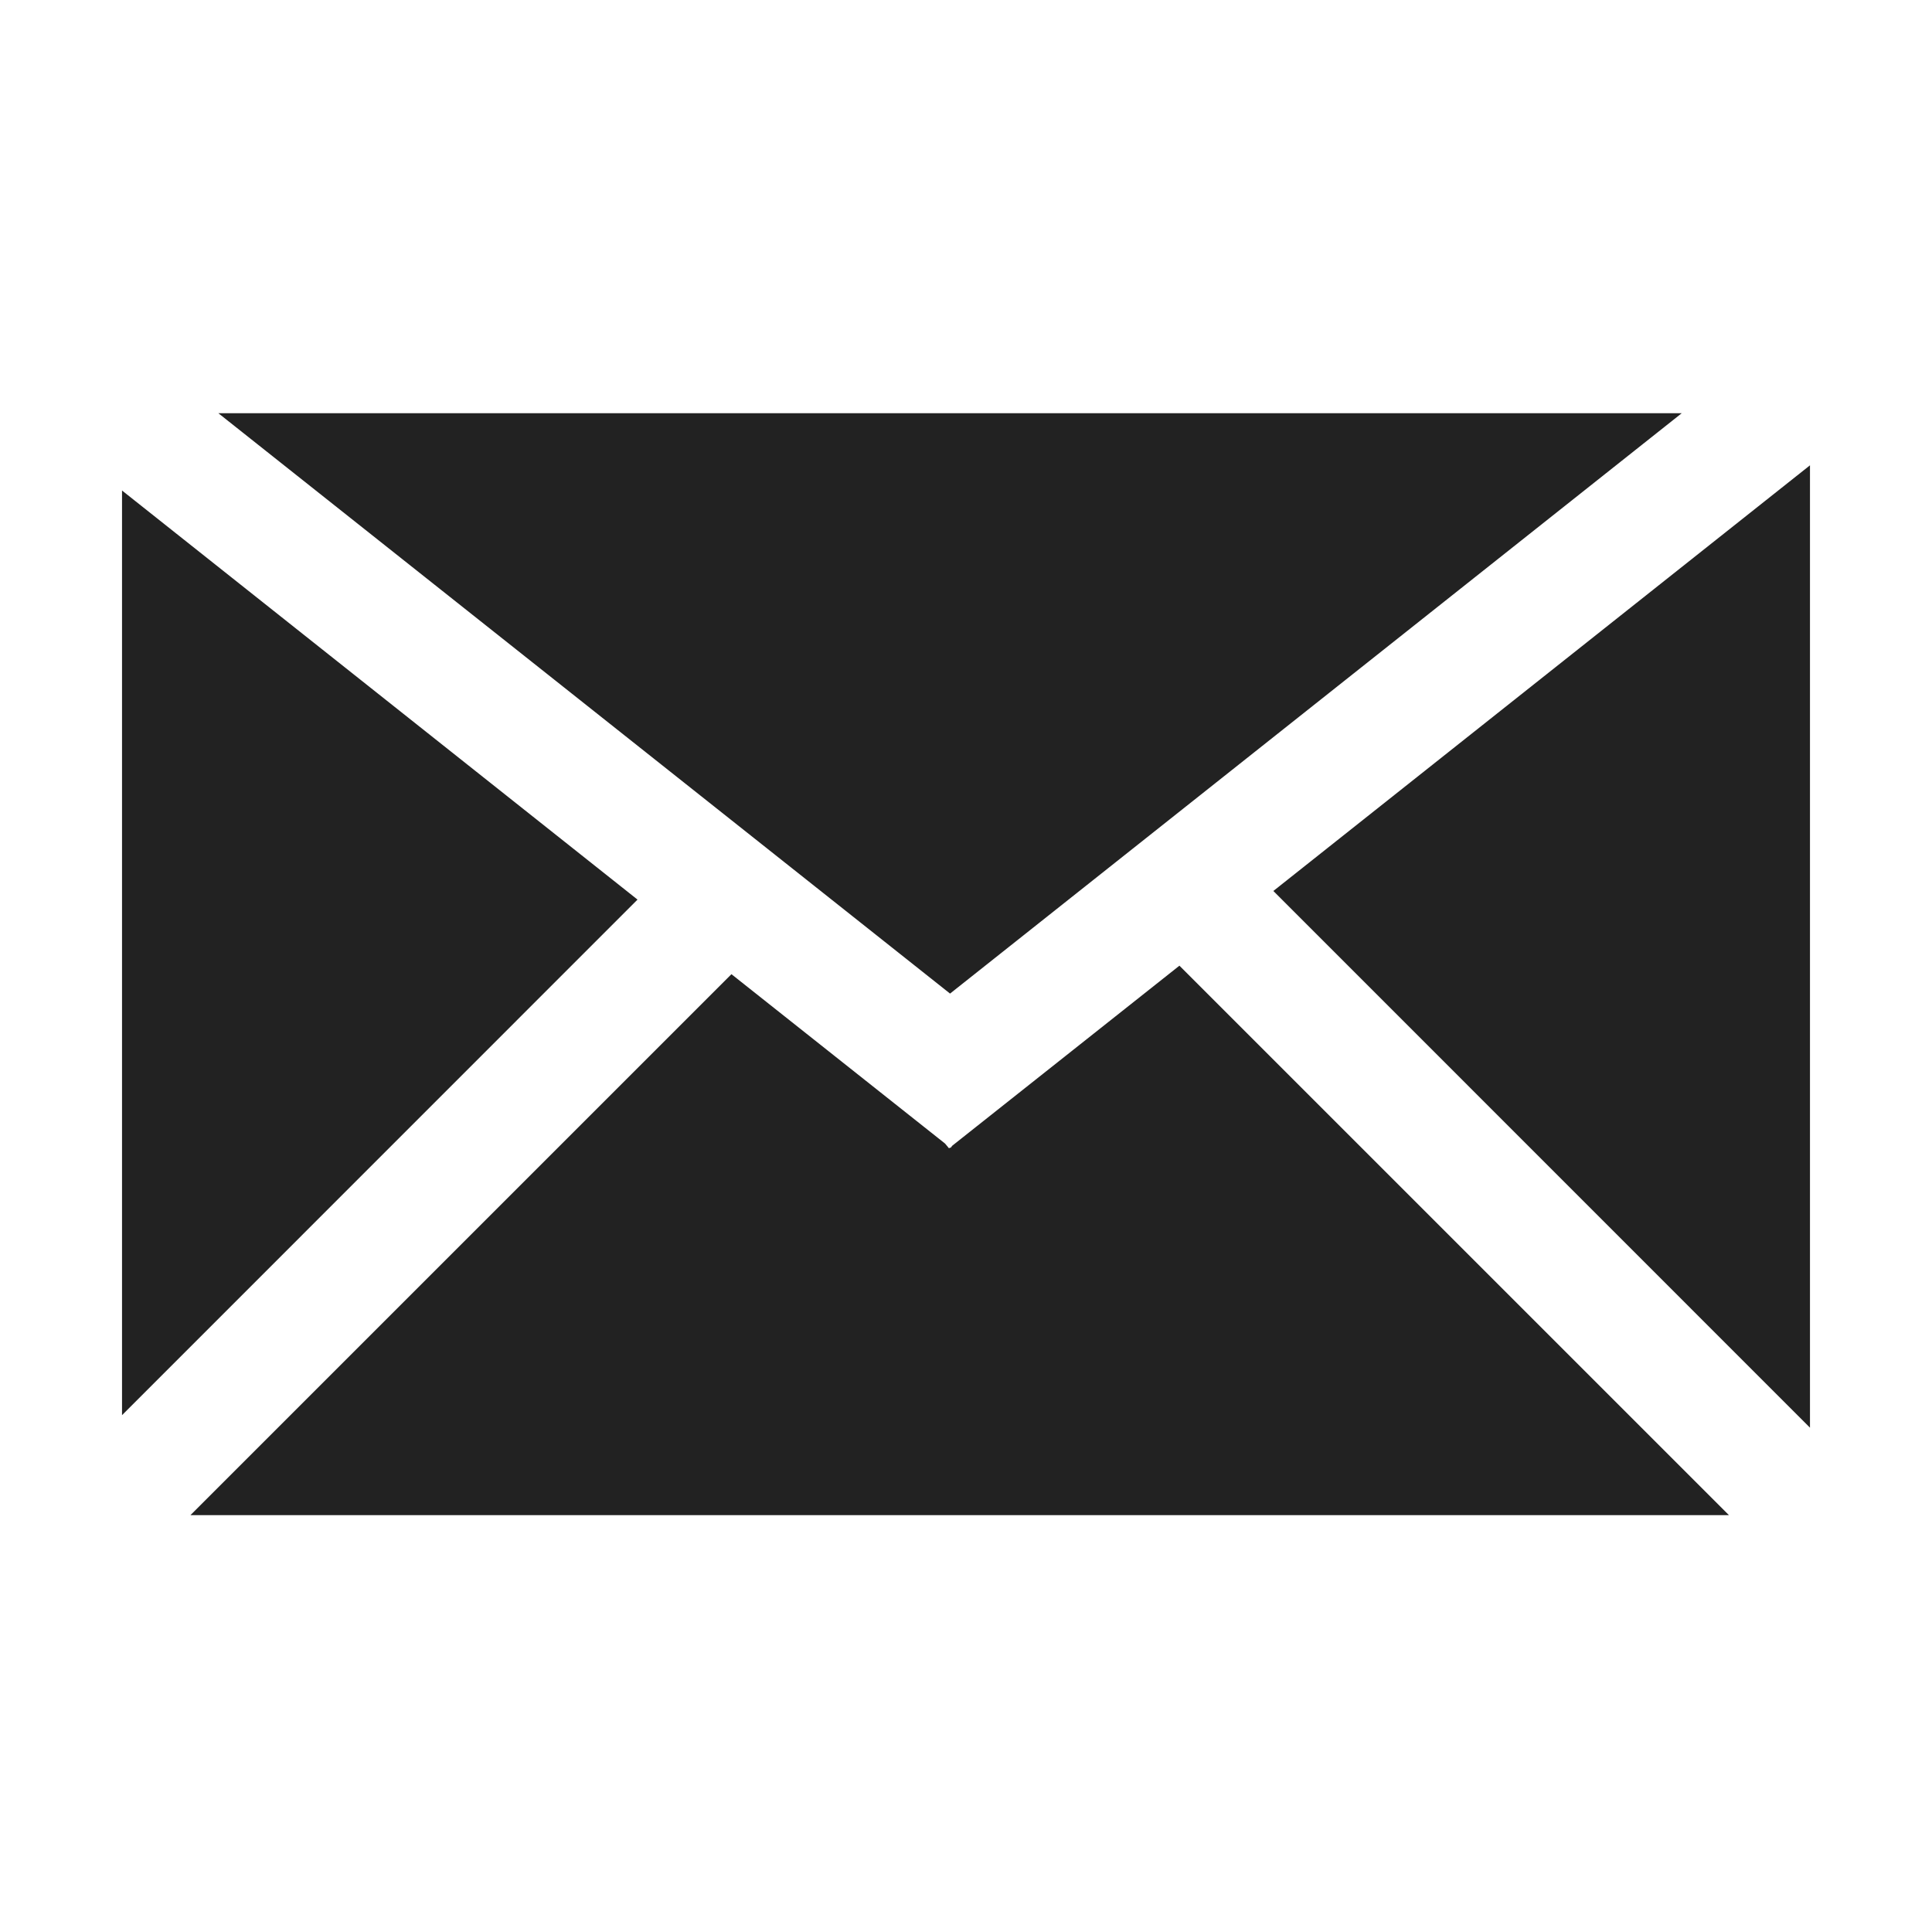 <?xml version="1.0" encoding="utf-8"?>
<!-- Generator: Adobe Illustrator 17.0.0, SVG Export Plug-In . SVG Version: 6.00 Build 0)  -->
<!DOCTYPE svg PUBLIC "-//W3C//DTD SVG 1.1//EN" "http://www.w3.org/Graphics/SVG/1.1/DTD/svg11.dtd">
<svg version="1.1" id="Linkedin" xmlns="http://www.w3.org/2000/svg" xmlns:xlink="http://www.w3.org/1999/xlink" x="0px" y="0px"
	 width="31.366px" height="31.309px" viewBox="0 0 31.366 31.309" enable-background="new 0 0 31.366 31.309" xml:space="preserve">
<g id="linkedin-linkedin">
	<path fill="#222222" d="M-164.087,19.567h5.047v16.224h-5.047V19.567z M-161.562,11.502c1.613,0,2.922,1.31,2.922,2.924
		s-1.31,2.924-2.922,2.924c-1.619,0-2.925-1.31-2.925-2.924S-163.181,11.502-161.562,11.502"/>
	<path fill="#222222" d="M-155.876,19.567h4.833v2.218h0.07c0.672-1.276,2.318-2.621,4.771-2.621c5.105,0,6.049,3.359,6.049,7.729
		v8.898h-5.042v-7.89c0-1.881-0.032-4.302-2.62-4.302c-2.624,0-3.024,2.05-3.024,4.167v8.024h-5.036V19.567H-155.876z"/>
</g>
<path fill="#222222" d="M-75.311,51.307c-7.64,0-13.835,6.194-13.835,13.835c0,6.113,3.964,11.299,9.462,13.128
	c0.691,0.128,0.945-0.3,0.945-0.666c0-0.33-0.013-1.42-0.019-2.576c-3.849,0.837-4.661-1.632-4.661-1.632
	c-0.629-1.599-1.536-2.024-1.536-2.024c-1.255-0.859,0.095-0.841,0.095-0.841c1.389,0.098,2.121,1.426,2.121,1.426
	c1.234,2.115,3.237,1.503,4.026,1.15c0.124-0.894,0.483-1.505,0.878-1.85c-3.073-0.349-6.304-1.536-6.304-6.837
	c0-1.51,0.541-2.745,1.426-3.714c-0.144-0.349-0.618-1.756,0.134-3.662c0,0,1.161-0.372,3.805,1.418
	c1.104-0.307,2.288-0.46,3.463-0.466c1.176,0.005,2.36,0.159,3.466,0.466c2.641-1.79,3.801-1.418,3.801-1.418
	c0.753,1.906,0.279,3.313,0.136,3.662c0.887,0.969,1.424,2.203,1.424,3.714c0,5.314-3.237,6.484-6.317,6.827
	c0.496,0.429,0.938,1.271,0.938,2.562c0,1.851-0.016,3.341-0.016,3.797c0,0.368,0.249,0.8,0.95,0.664
	c5.494-1.831,9.454-7.016,9.454-13.127C-61.475,57.501-67.67,51.307-75.311,51.307z"/>
<g id="icon_3_">
	<path id="mail_3_" fill="#222222" d="M27.303,6.709l-11.879,9.423L3.545,6.709H27.303z M1.981,7.964l8.369,6.642l-8.369,8.371
		V7.964z M3.093,24.599l8.782-8.782l3.468,2.75l0.064,0.077l0.017-0.012l0.008,0.006l0.028-0.036l3.688-2.923l8.921,8.921H3.093
		V24.599z M29.385,23.18l-8.712-8.714l8.712-6.911V23.18z"/>
</g>
</svg>
